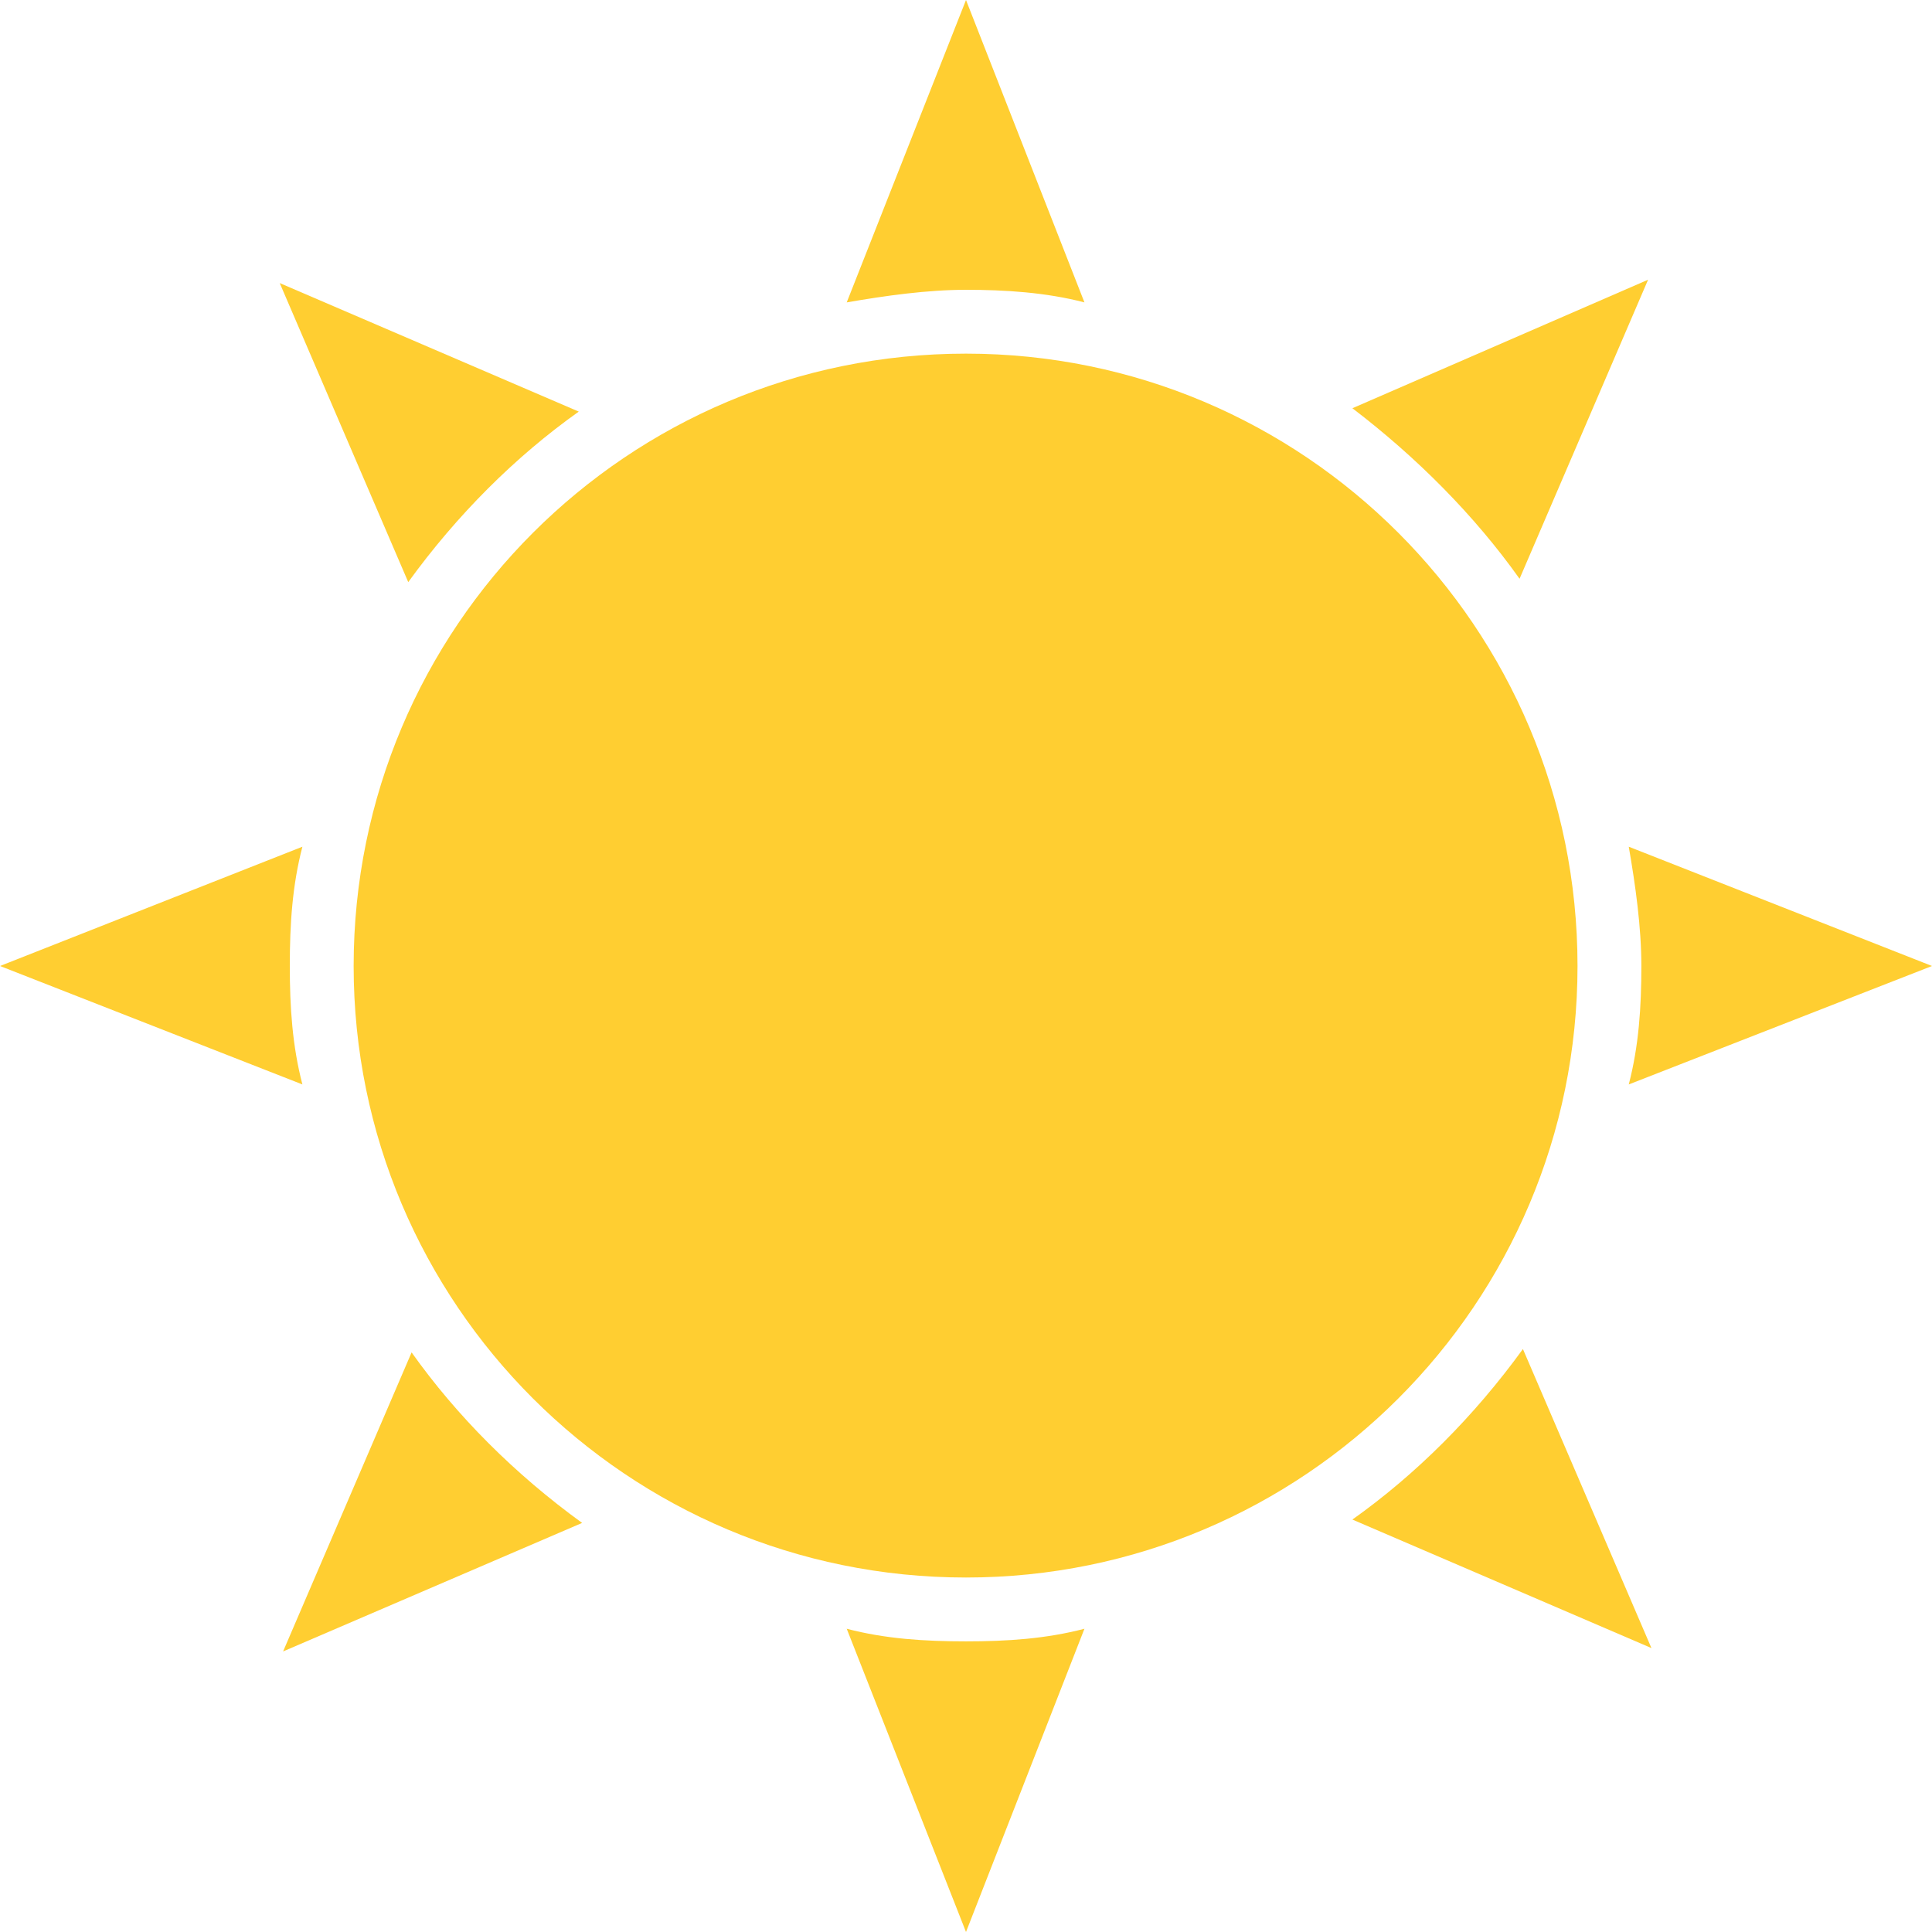 <svg width="23" height="23" viewBox="0 0 23 23" fill="none" xmlns="http://www.w3.org/2000/svg" xmlns:xlink="http://www.w3.org/1999/xlink">
	<desc>
			Created with Pixso.
	</desc>
	<defs/>
	<path id="Vector" d="M4.9 16.1L3.37 19.66L6.93 18.13C6.13 17.55 5.44 16.86 4.9 16.1Z" fill="#FFCE31" fill-opacity="1" fill-rule="nonzero"/>
	<path id="Vector" d="M18.09 6.89L19.62 3.33L16.1 4.86C16.86 5.44 17.55 6.13 18.09 6.89Z" fill="#FFCE31" fill-opacity="1" fill-rule="nonzero"/>
	<path id="Vector" d="M3.6 10.08L0 11.5L3.6 12.91C3.48 12.45 3.45 11.99 3.45 11.5C3.45 11 3.48 10.54 3.6 10.08Z" fill="#FFCE31" fill-opacity="1" fill-rule="nonzero"/>
	<path id="Vector" d="M19.39 12.91L23 11.5L19.39 10.08C19.47 10.54 19.54 11.04 19.54 11.5C19.54 11.99 19.51 12.45 19.39 12.91Z" fill="#FFCE31" fill-opacity="1" fill-rule="nonzero"/>
	<path id="Vector" d="M6.89 4.9L3.33 3.37L4.86 6.93C5.44 6.13 6.13 5.44 6.89 4.9Z" fill="#FFCE31" fill-opacity="1" fill-rule="nonzero"/>
	<path id="Vector" d="M16.1 18.09L19.66 19.62L18.13 16.06C17.55 16.86 16.86 17.55 16.1 18.09Z" fill="#FFCE31" fill-opacity="1" fill-rule="nonzero"/>
	<path id="Vector" d="M12.91 3.6L11.5 0L10.08 3.6C10.54 3.52 11.04 3.45 11.5 3.45C11.96 3.45 12.45 3.48 12.91 3.6Z" fill="#FFCE31" fill-opacity="1" fill-rule="nonzero"/>
	<path id="Vector" d="M10.08 19.39L11.5 23L12.91 19.39C12.45 19.51 11.99 19.54 11.5 19.54C11 19.54 10.54 19.51 10.08 19.39Z" fill="#FFCE31" fill-opacity="1" fill-rule="nonzero"/>
	<path id="Vector" d="M18.78 11.5C18.78 15.52 15.52 18.78 11.5 18.78C7.47 18.78 4.21 15.52 4.21 11.5C4.21 7.47 7.47 4.21 11.5 4.21C15.52 4.21 18.78 7.47 18.78 11.5Z" fill="#FFCE31" fill-opacity="1" fill-rule="evenodd"/>
</svg>
